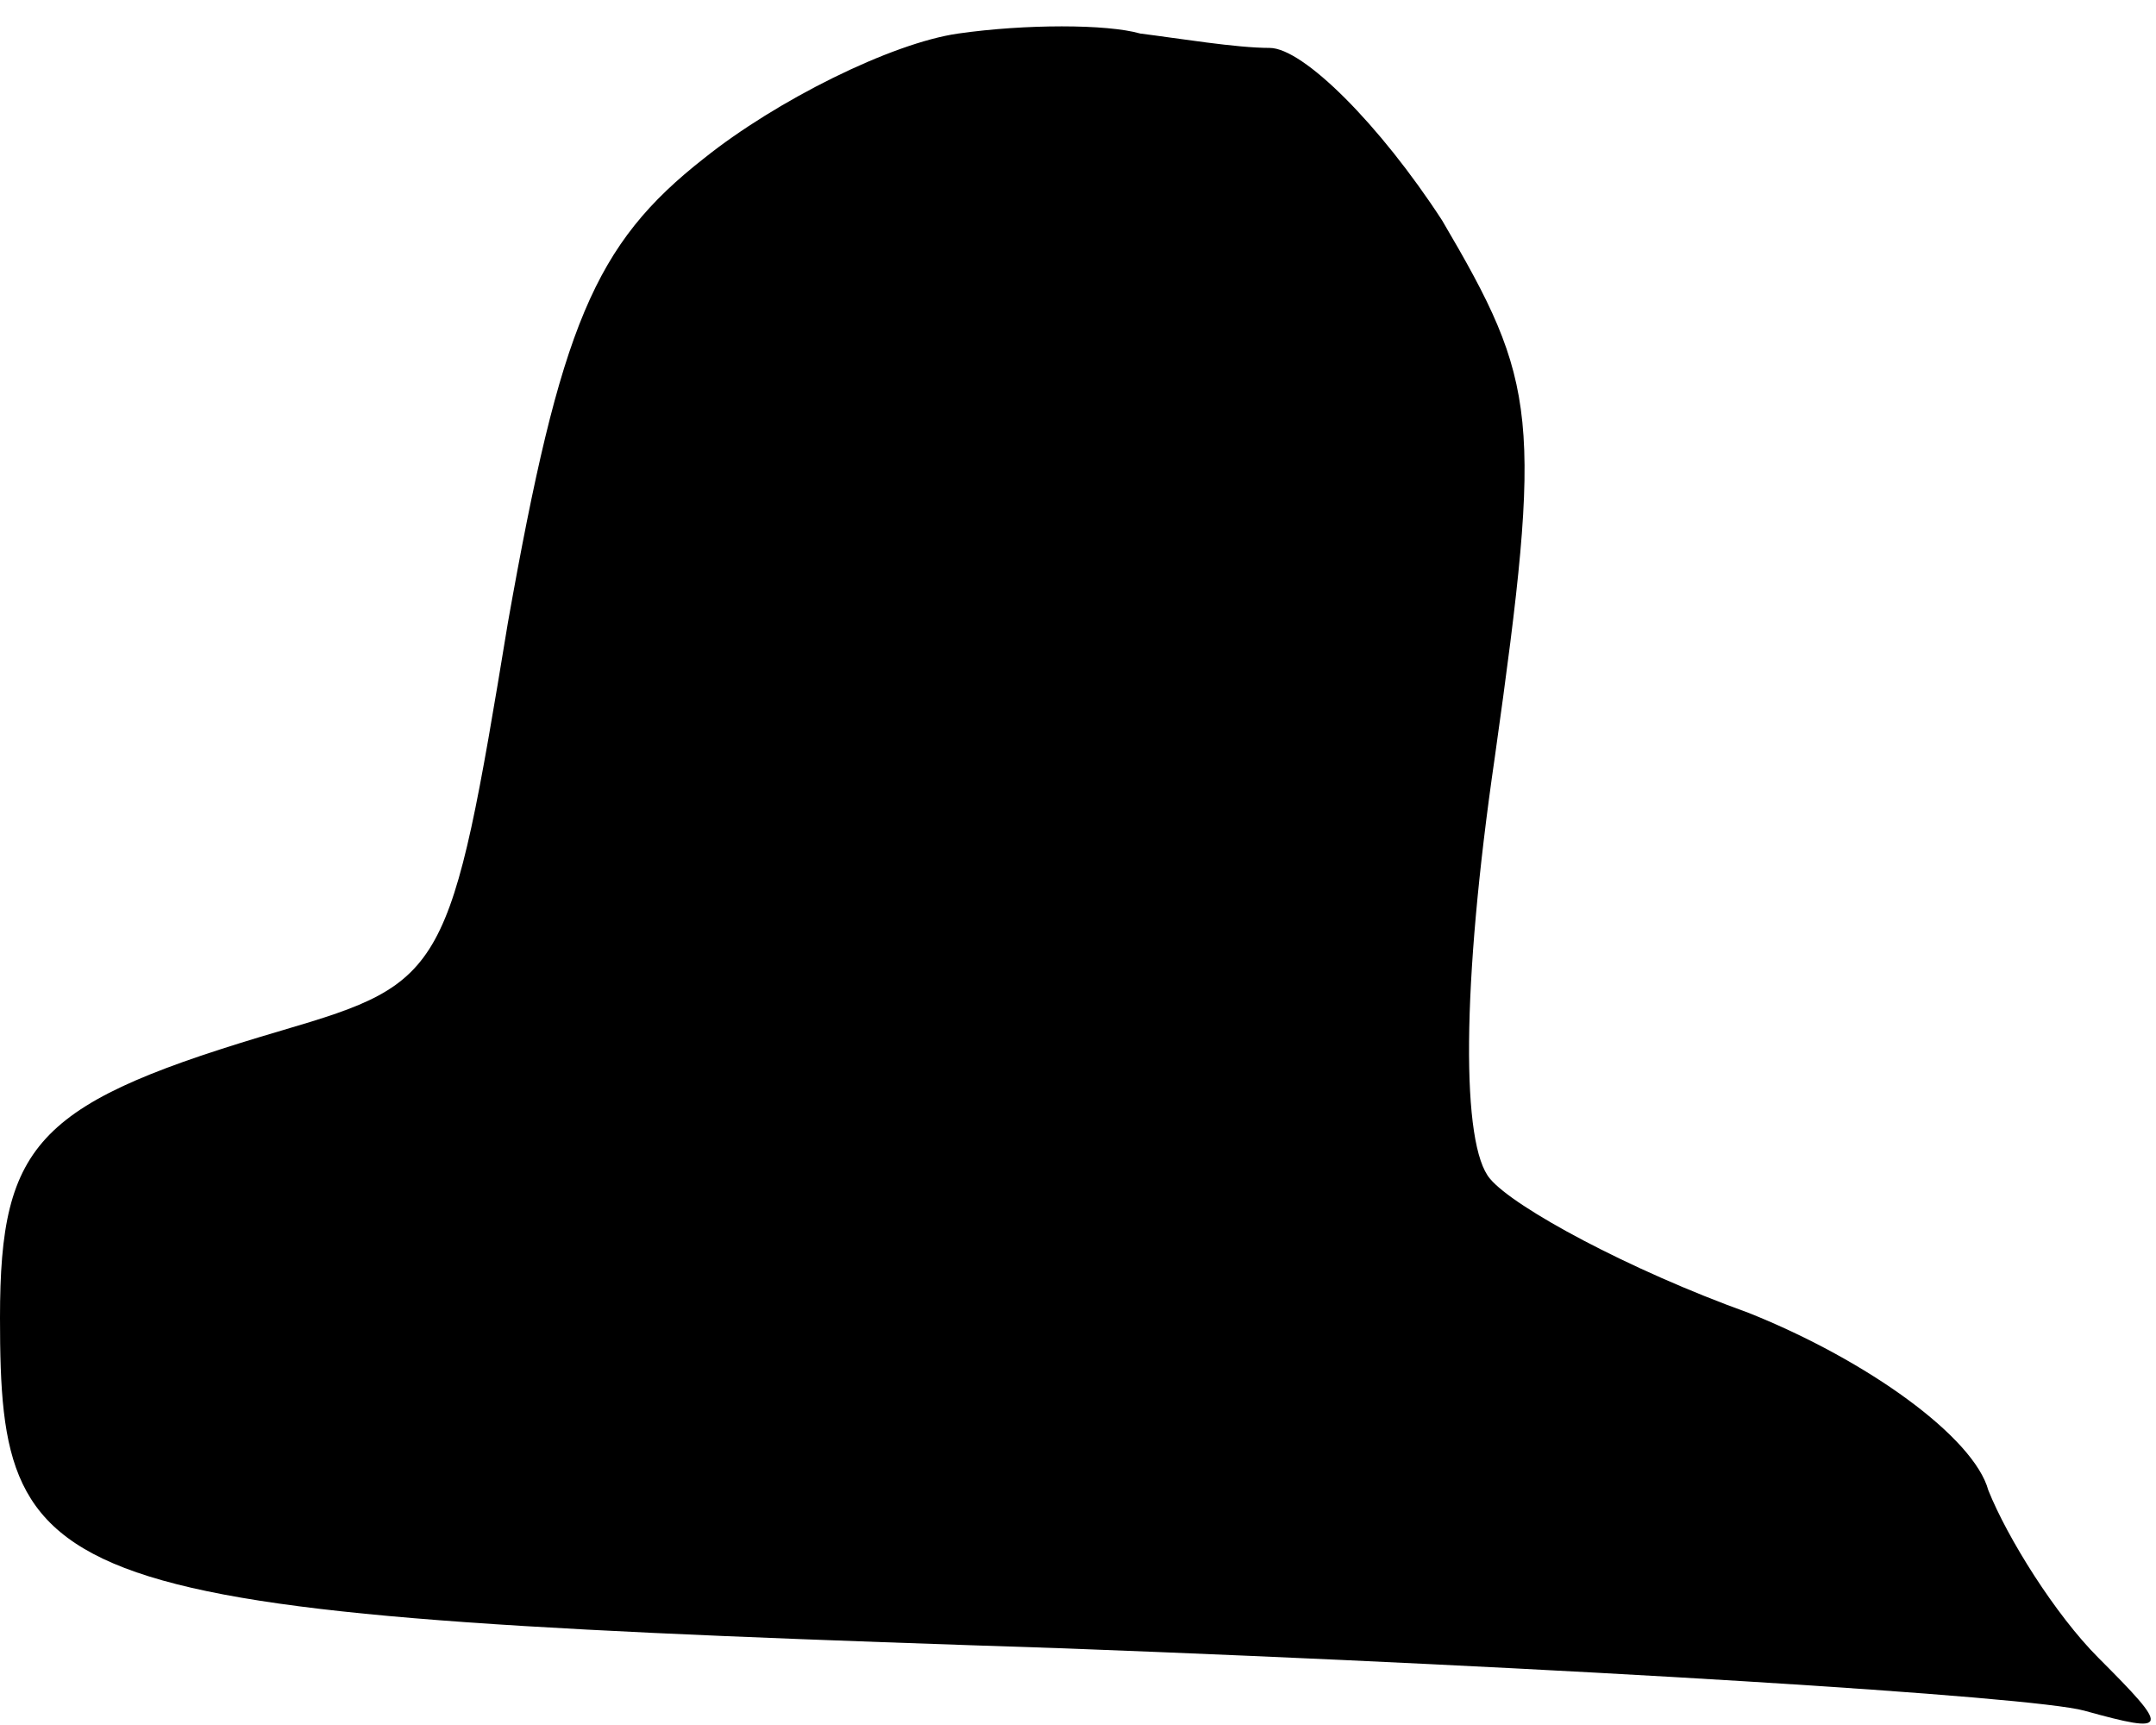 <?xml version="1.0" standalone="no"?>
<!DOCTYPE svg PUBLIC "-//W3C//DTD SVG 20010904//EN"
 "http://www.w3.org/TR/2001/REC-SVG-20010904/DTD/svg10.dtd">
<svg version="1.0" xmlns="http://www.w3.org/2000/svg"
 width="45pt" height="36pt" viewBox="0 0 45 36"
 preserveAspectRatio="xMidYMid meet">
<g transform="translate(0,36) scale(0.1,-0.1)"
fill="#000000" stroke="none">
<path fill="#000000" stroke="none" d="M200 353 c-14 -2 -38 -14 -53 -26 -23
-18 -30 -35 -41 -97 -12 -73 -13 -75 -47 -85 -51 -15 -59 -23 -59 -60 0 -59 9
-62 222 -69 106 -4 202 -10 213 -13 18 -5 18 -4 3 11 -9 9 -19 25 -23 35 -3
11 -25 27 -50 37 -25 9 -49 22 -54 28 -6 7 -6 40 1 88 10 71 9 78 -11 112 -13
20 -29 36 -36 36 -7 0 -19 2 -27 3 -7 2 -24 2 -38 0z"/>
</g>
</svg>
